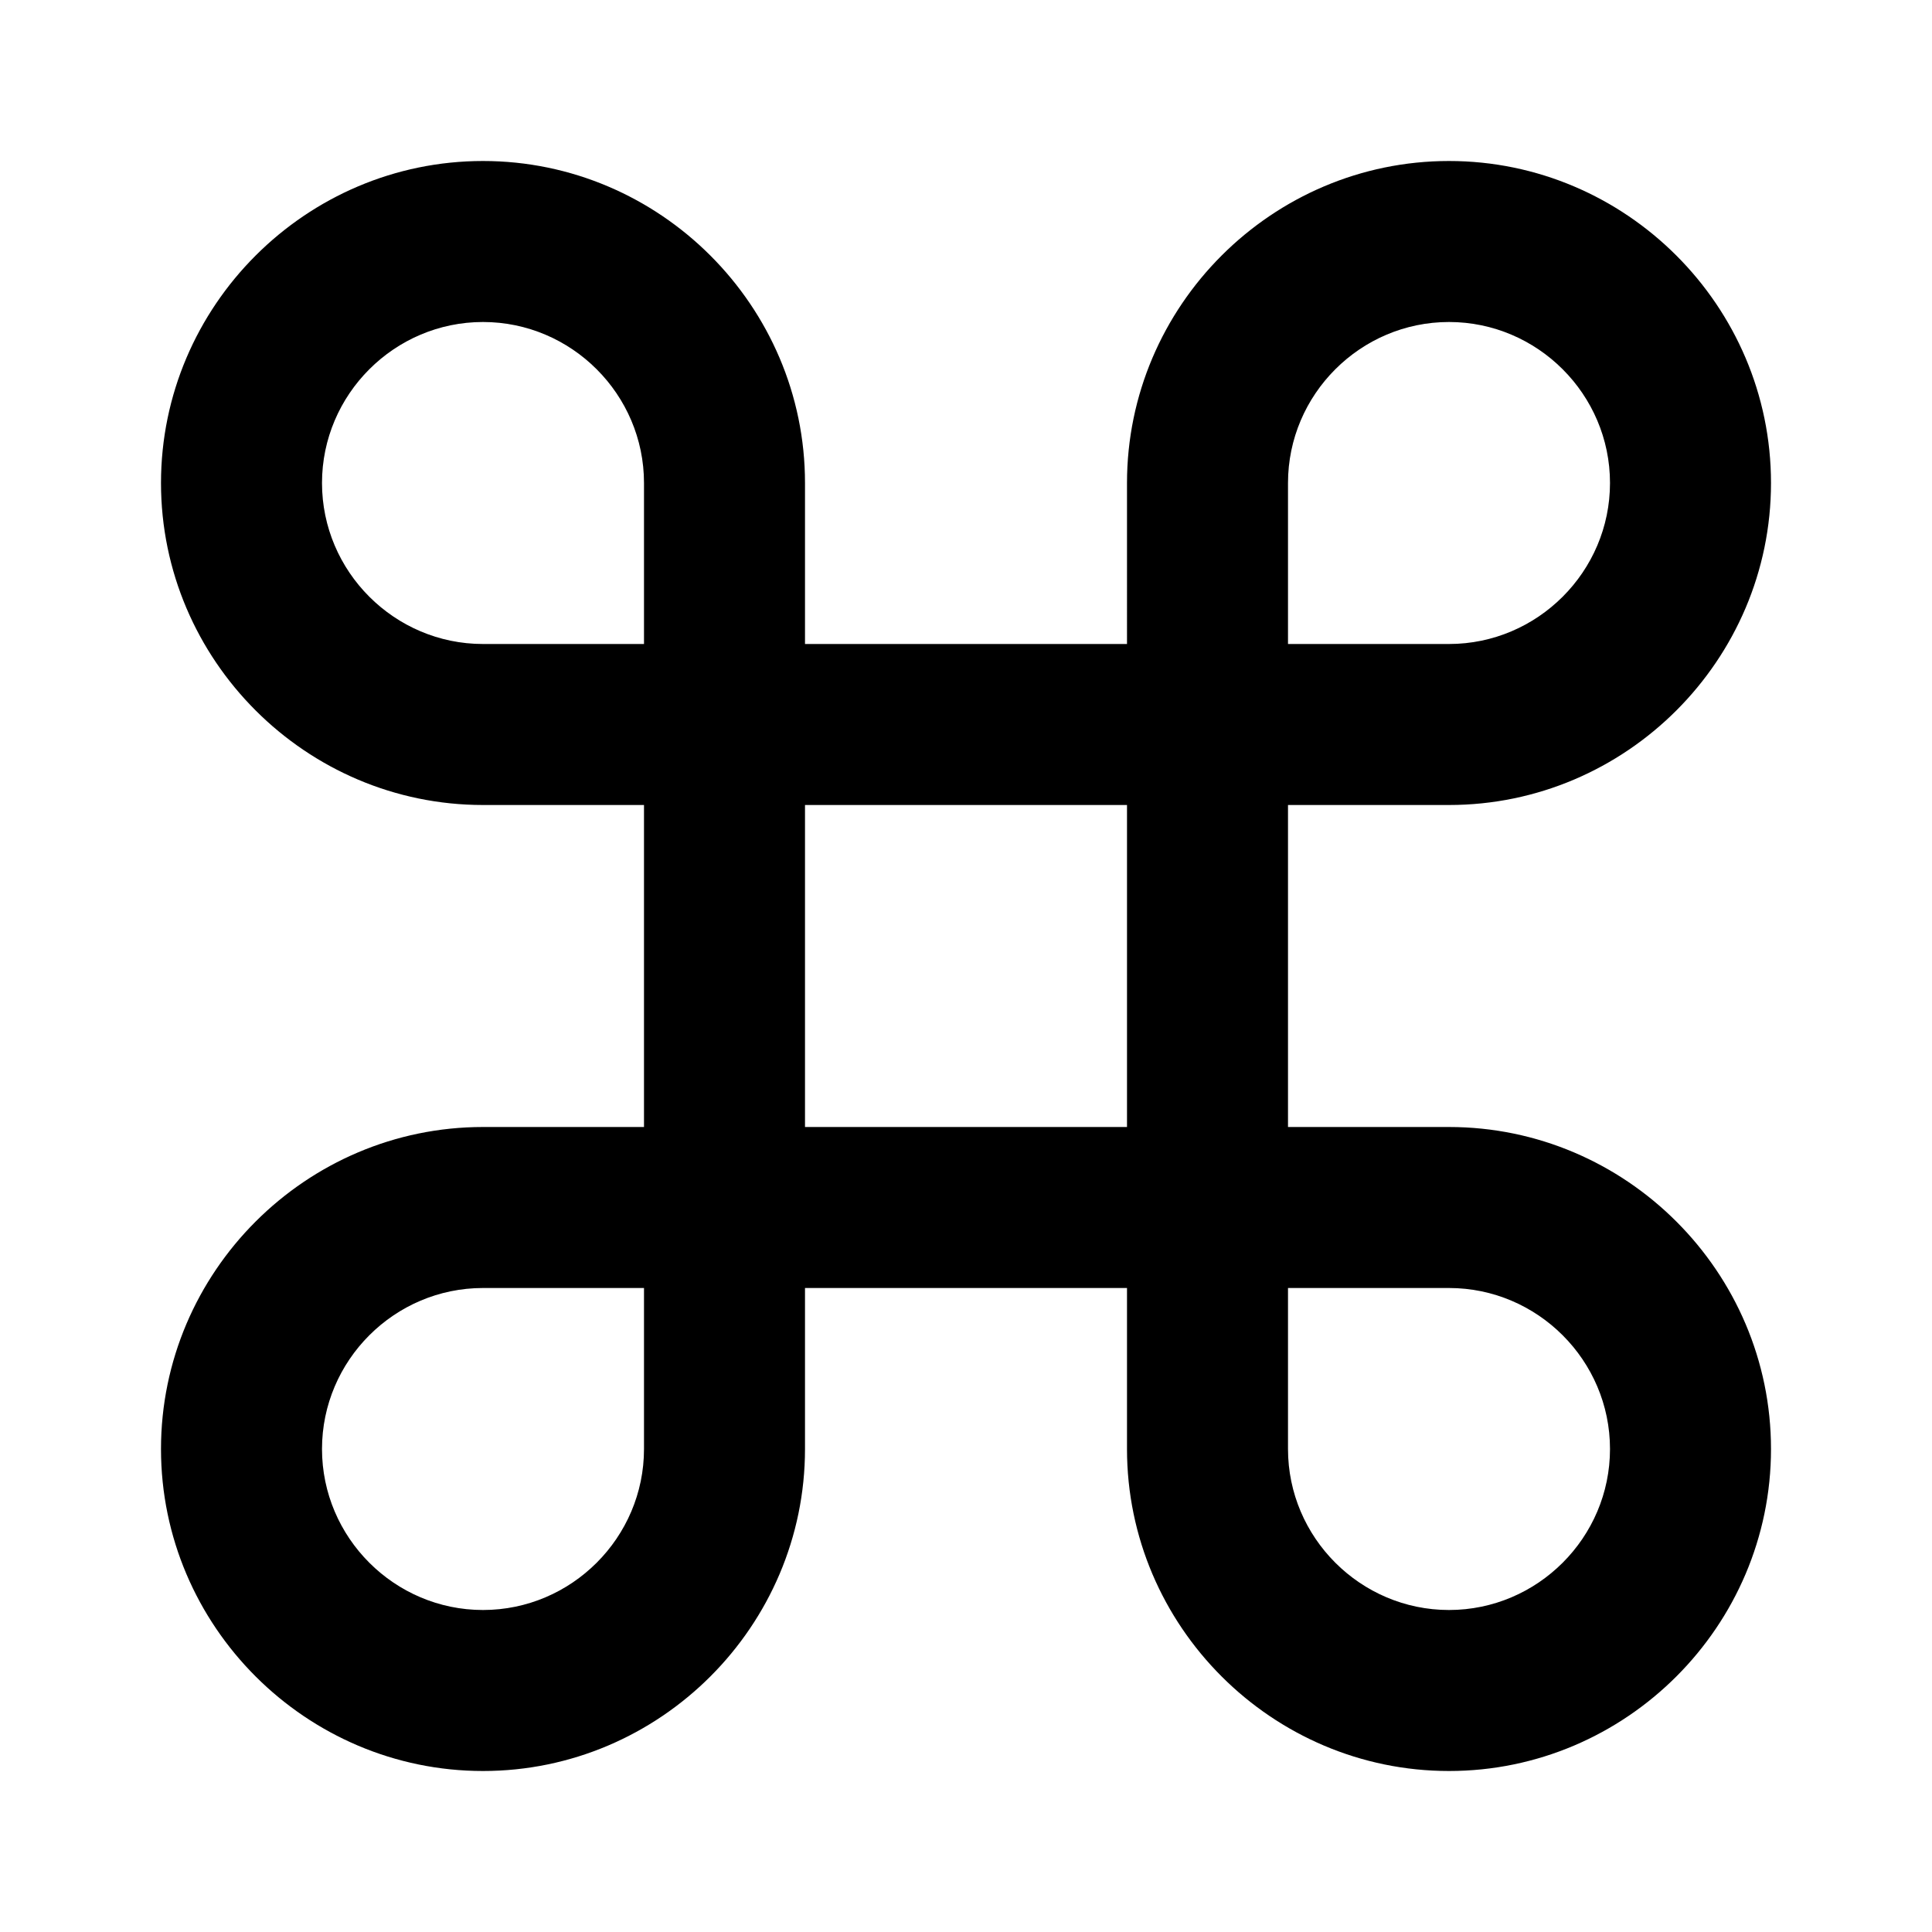 <?xml version="1.0" encoding="utf-8"?>
<!-- Generator: Adobe Illustrator 22.0.1, SVG Export Plug-In . SVG Version: 6.00 Build 0)  -->
<svg version="1.1" id="Layer_1" xmlns="http://www.w3.org/2000/svg" xmlns:xlink="http://www.w3.org/1999/xlink" x="0px" y="0px"
	 viewBox="0 0 24 24" style="enable-background:new 0 0 24 24;" xml:space="preserve">
<g>
	<path d="M18,22c-2.2,0-4-1.8-4-4v-2h-4v2c0,2.2-1.8,4-4,4s-4-1.8-4-4s1.8-4,4-4h2v-4H6c-2.2,0-4-1.8-4-4s1.8-4,4-4s4,1.8,4,4v2h4V6
		c0-2.2,1.8-4,4-4s4,1.8,4,4s-1.8,4-4,4h-2v4h2c2.2,0,4,1.8,4,4S20.2,22,18,22z M16,16v2c0,1.1,0.9,2,2,2s2-0.9,2-2s-0.9-2-2-2H16z
		 M6,16c-1.1,0-2,0.9-2,2s0.9,2,2,2s2-0.9,2-2v-2H6z M10,14h4v-4h-4V14z M16,8h2c1.1,0,2-0.9,2-2s-0.9-2-2-2s-2,0.9-2,2V8z M6,4
		C4.9,4,4,4.9,4,6s0.9,2,2,2h2V6C8,4.9,7.1,4,6,4z"/>
</g>
</svg>
